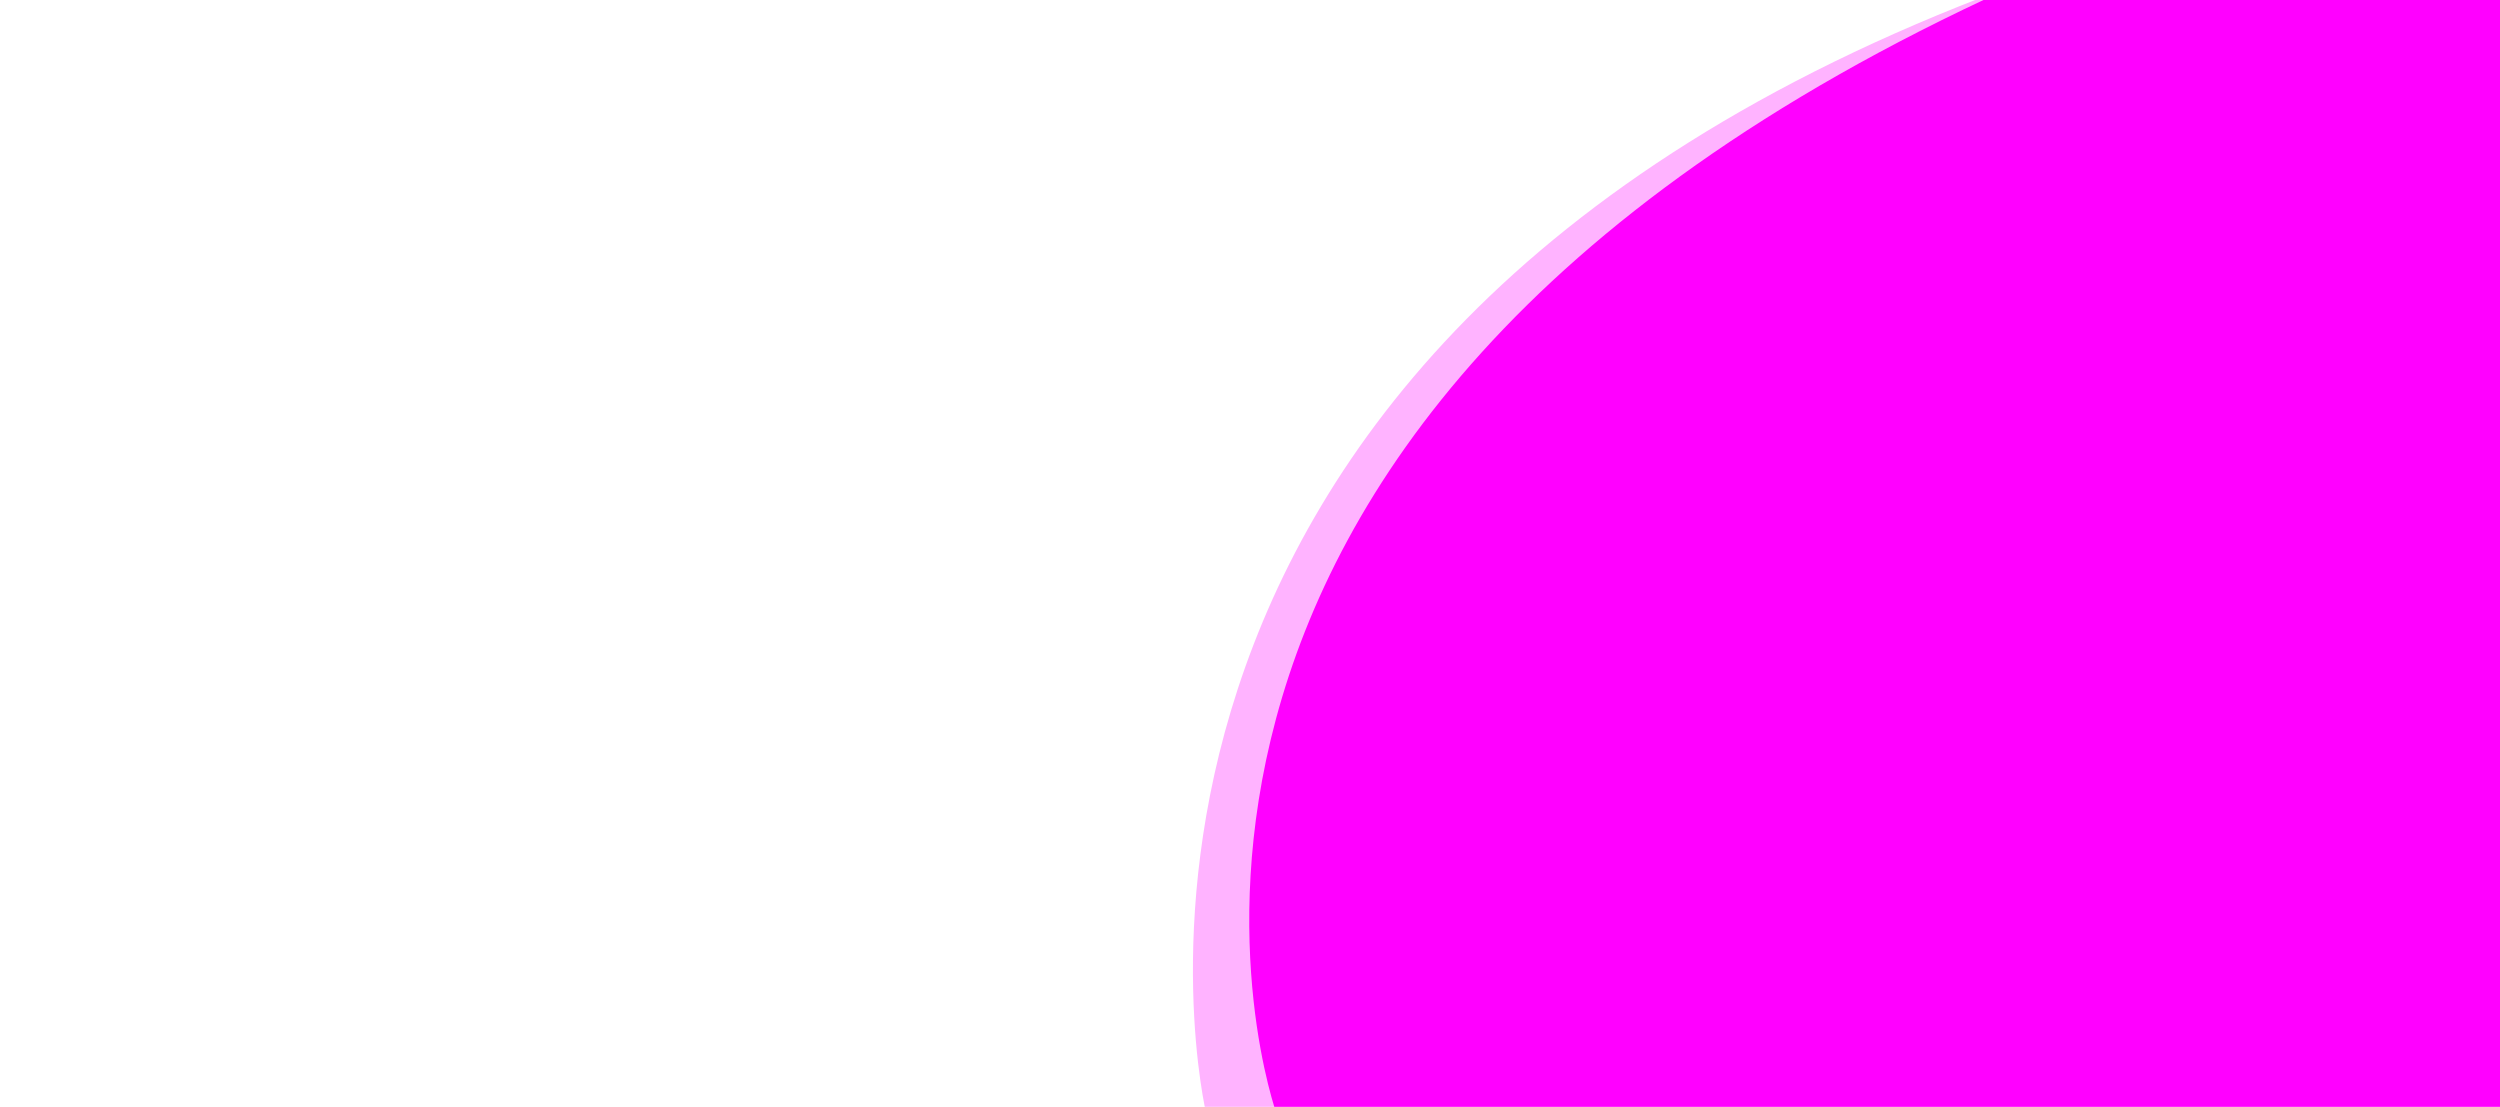 <?xml version="1.0" encoding="utf-8"?>
<!-- Generator: Adobe Illustrator 23.0.1, SVG Export Plug-In . SVG Version: 6.00 Build 0)  -->
<svg version="1.1" id="Layer_1" xmlns="http://www.w3.org/2000/svg" xmlns:xlink="http://www.w3.org/1999/xlink" x="0px" y="0px"
	 viewBox="0 0 1920 850" style="enable-background:new 0 0 1920 850;" xml:space="preserve">
<style type="text/css">
	.st0{fill:#FF00FF;}
	.st1{opacity:0.3;fill:#FF00FF;enable-background:new    ;}
</style>
<path class="st0" d="M2302.3,858.5c0,0-1321.9-6.1-1321.9-3.1c0,0-188-522.3,561.7-864.1H2306C2306.1-8.7,2298.5,858.5,2302.3,858.5
	z"/>
<path class="st1" d="M2210.5,858.5c0,0-1249.6-3.1-1284.1-3.1c0,0-139.7-582.5,613.2-864.1h674.7
	C2214.3-8.7,2206.7,858.5,2210.5,858.5z"/>
</svg>
